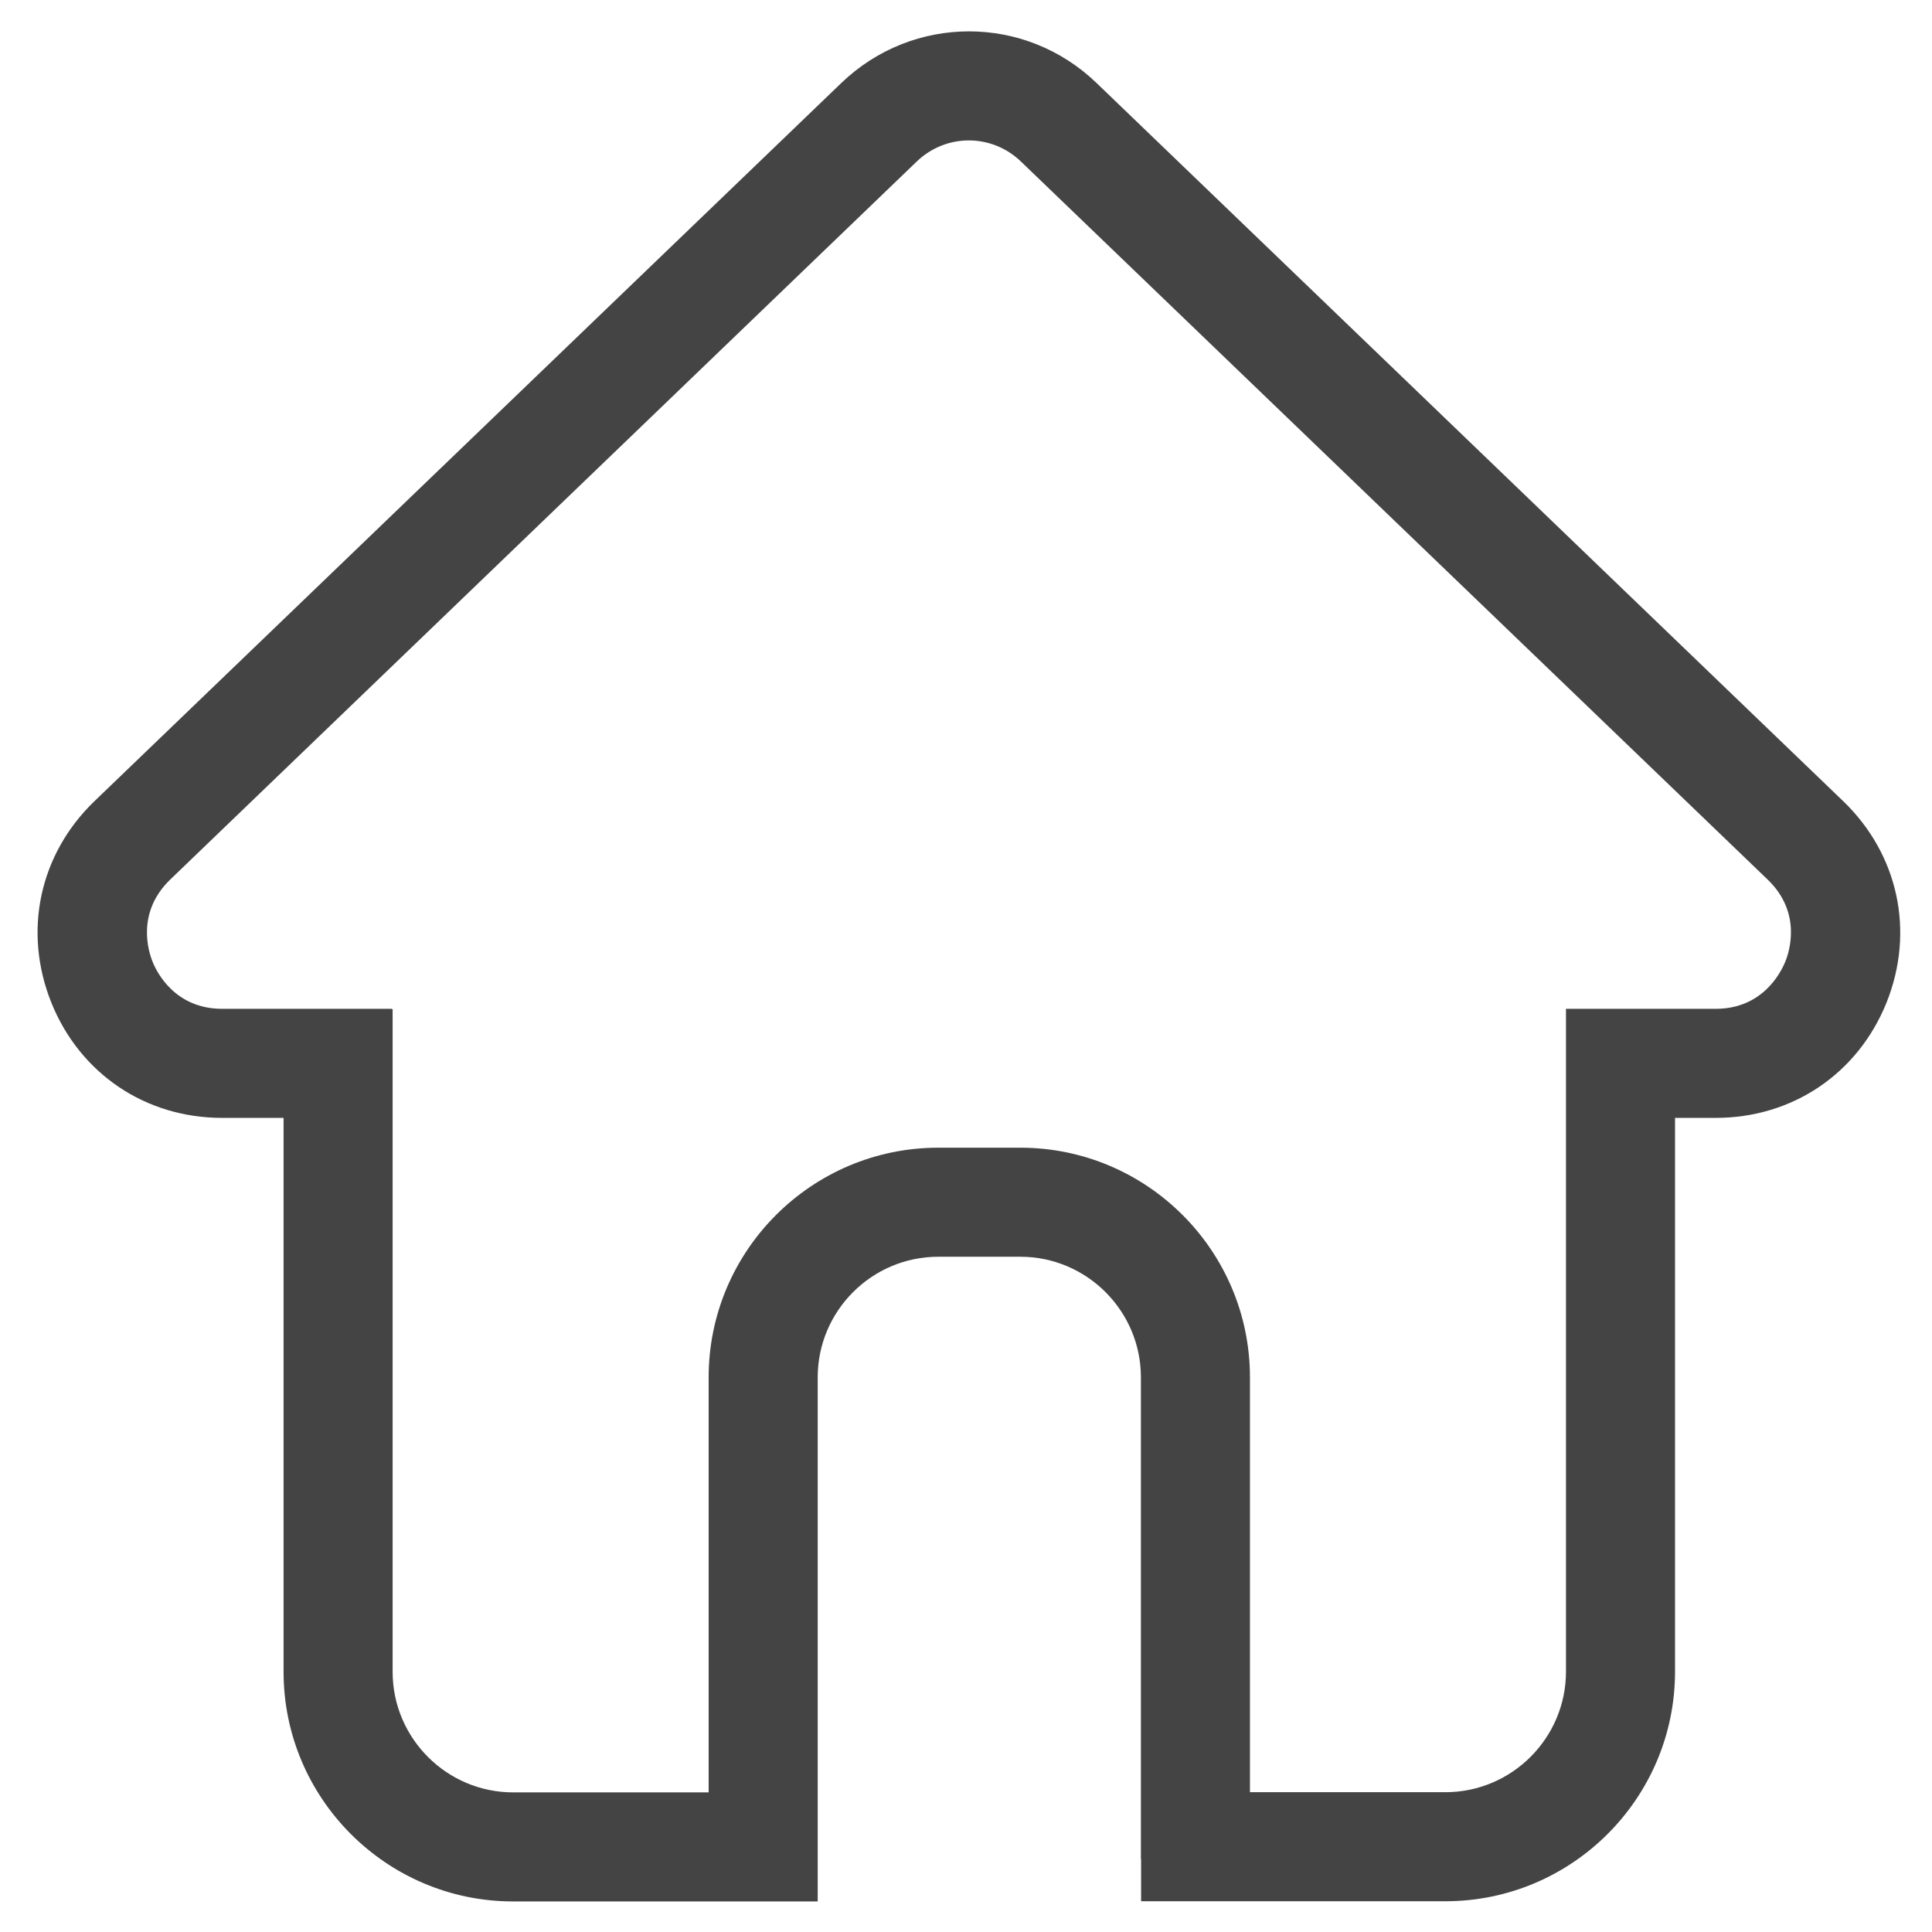 <?xml version="1.0" standalone="no"?><!DOCTYPE svg PUBLIC "-//W3C//DTD SVG 1.1//EN"
  "http://www.w3.org/Graphics/SVG/1.1/DTD/svg11.dtd">
<svg t="1626051220563" class="icon" viewBox="0 0 1024 1024" version="1.1" xmlns="http://www.w3.org/2000/svg" p-id="2607"
     xmlns:xlink="http://www.w3.org/1999/xlink" width="25" height="25">
  <defs>
    <style type="text/css"></style>
  </defs>
  <path
    d="M976.9 424.6L581.2 44c-37.9-36.5-97.3-36.5-135.3 0L50.1 424.6c-29.3 28.2-38 69.1-22.9 106.8 15.2 37.7 49.9 61.1 90.5 61.1h32.6v293.6c0 67.1 54.6 121.7 121.7 121.7h161.4V730c0-35.2 28.7-63.9 63.9-63.9h43.5c35.2 0 63.9 28.7 63.9 63.9v255.5h0.1v22.2h161.3c67.1 0 121.7-54.6 121.7-121.7V592.5h21.6c40.6 0 75.3-23.4 90.5-61.1 15.1-37.7 6.3-78.6-23-106.8z m-30.7 85.2c-2.4 5.8-12 24.9-36.9 24.9H830V886c0 35.2-28.7 63.9-63.9 63.9H662.5V730c0-67.1-54.6-121.7-121.7-121.7h-43.5c-67.1 0-121.7 54.6-121.7 121.7v220H272c-35.2 0-63.9-28.7-63.9-63.9V534.9h-0.3v-0.2h-90c-24.9 0-34.6-19.1-36.9-24.9-2.4-5.8-8.6-26.3 9.3-43.6L485.9 85.6c15.5-14.9 39.7-14.9 55.2 0l395.8 380.6c18 17.3 11.7 37.8 9.3 43.6z"
    fill="#444444" p-id="2608"></path>
</svg>
